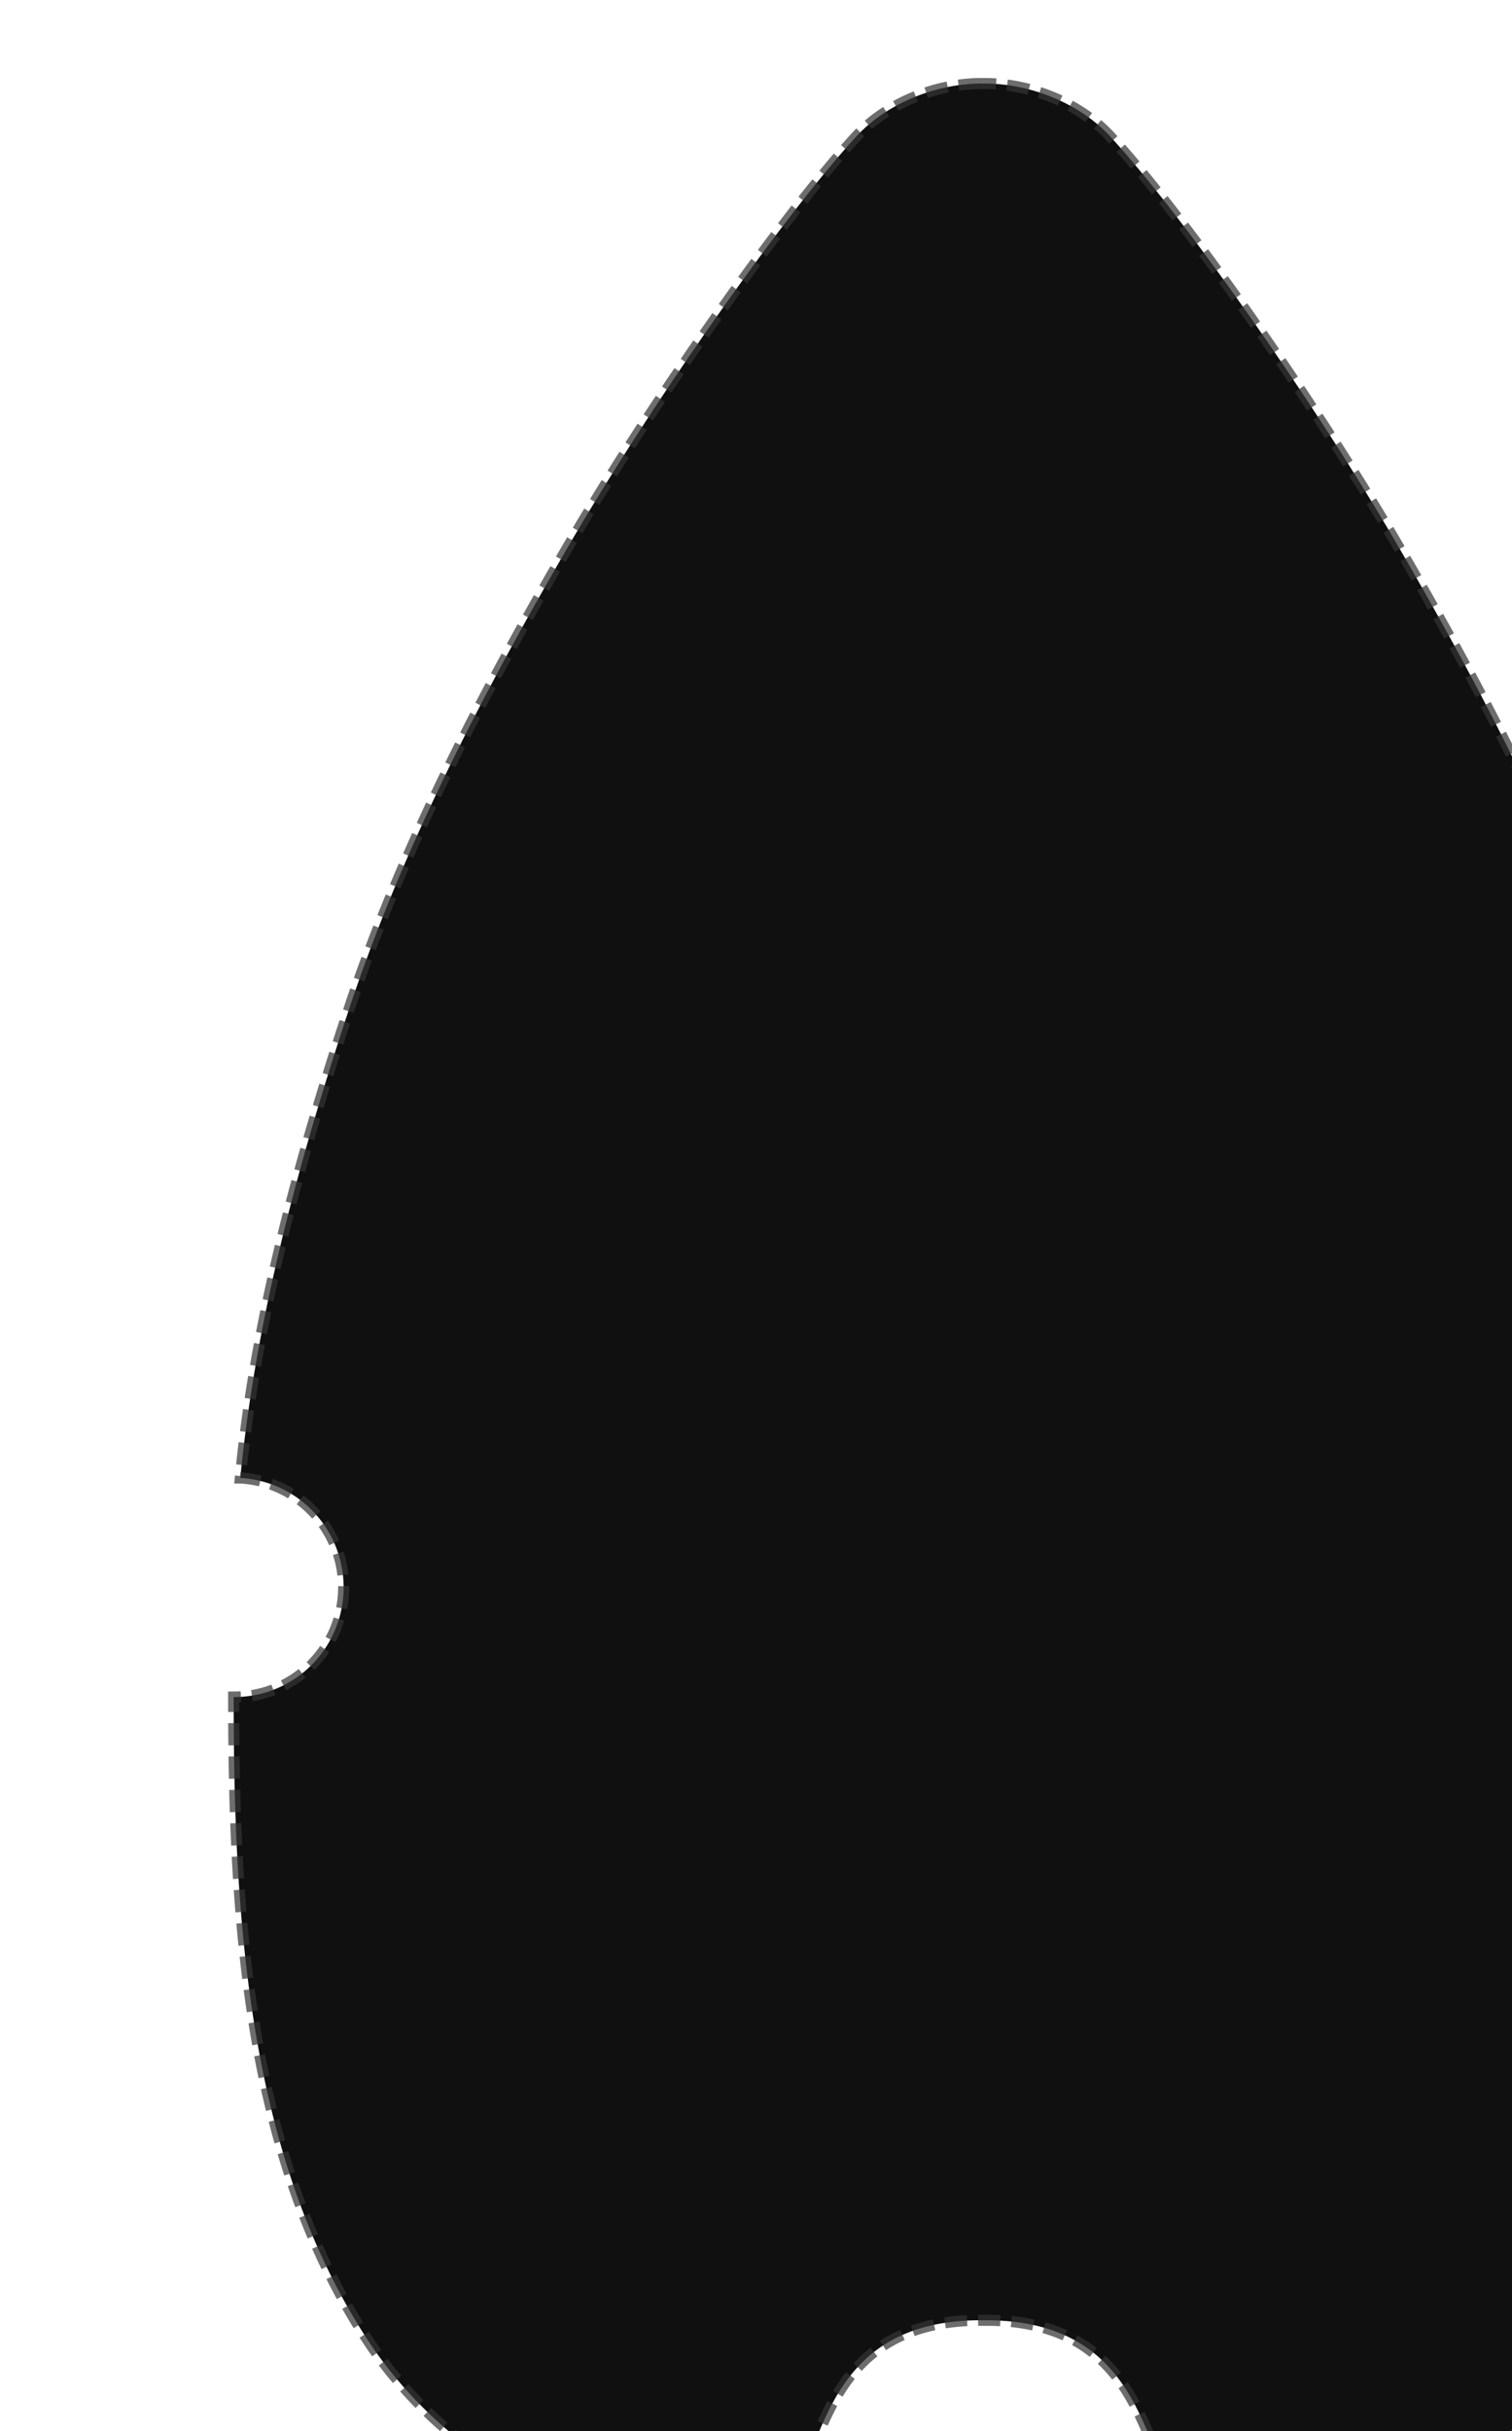<?xml version="1.0" encoding="UTF-8" standalone="no"?>
<!-- Created with Inkscape (http://www.inkscape.org/) -->

<svg
   xmlns:dc="http://purl.org/dc/elements/1.1/"
   xmlns:cc="http://creativecommons.org/ns#"
   xmlns:rdf="http://www.w3.org/1999/02/22-rdf-syntax-ns#"
   xmlns:svg="http://www.w3.org/2000/svg"
   xmlns="http://www.w3.org/2000/svg"
   xmlns:sodipodi="http://sodipodi.sourceforge.net/DTD/sodipodi-0.dtd"
   xmlns:inkscape="http://www.inkscape.org/namespaces/inkscape"
   width="100%"
   height="100%"
   viewBox="0 0 17.992 28.917"
   version="1.1"
   id="svg8"
   inkscape:version="0.92.4 5da689c313, 2019-01-14"
   sodipodi:docname="temporary-logo.svg">
  <defs
     id="defs2" />
  <sodipodi:namedview
     id="base"
     pagecolor="#ffffff"
     bordercolor="#666666"
     borderopacity="1.0"
     inkscape:pageopacity="0.0"
     inkscape:pageshadow="2"
     inkscape:zoom="5.6568542"
     inkscape:cx="30.934679"
     inkscape:cy="28.278594"
     inkscape:document-units="px"
     inkscape:current-layer="layer1"
     showgrid="false"
     showborder="false"
     inkscape:snap-nodes="true"
     inkscape:snap-others="true"
     inkscape:snap-bbox="false"
     inkscape:object-paths="true"
     inkscape:object-nodes="true"
     inkscape:snap-grids="false"
     inkscape:snap-intersection-paths="true"
     inkscape:snap-smooth-nodes="true"
     inkscape:snap-midpoints="true"
     objecttolerance="27"
     inkscape:window-width="1900"
     inkscape:window-height="1180"
     inkscape:window-x="10"
     inkscape:window-y="10"
     inkscape:window-maximized="0"
     showguides="false"
     fit-margin-top="-0.1"
     fit-margin-left="0"
     fit-margin-right="0"
     fit-margin-bottom="-0.6"
     units="px">
    <sodipodi:guide
       position="1903.877,-9037.024"
       orientation="0,-1057.167"
       id="guide1021"
       inkscape:locked="false" />
    <sodipodi:guide
       position="1624.168,-9037.024"
       orientation="653.367,0"
       id="guide1023"
       inkscape:locked="false" />
    <sodipodi:guide
       position="1624.168,-9209.894"
       orientation="0,1057.167"
       id="guide1025"
       inkscape:locked="false" />
    <sodipodi:guide
       position="1903.877,-9209.894"
       orientation="-653.367,0"
       id="guide1027"
       inkscape:locked="false" />
    <sodipodi:guide
       position="1903.877,-9209.894"
       orientation="0,-1057.167"
       id="guide1029"
       inkscape:locked="false" />
    <sodipodi:guide
       position="1624.168,-9209.894"
       orientation="1057.167,0"
       id="guide1031"
       inkscape:locked="false" />
    <sodipodi:guide
       position="1624.168,-9489.603"
       orientation="0,1057.167"
       id="guide1033"
       inkscape:locked="false" />
    <sodipodi:guide
       position="1903.877,-9489.603"
       orientation="-1057.167,0"
       id="guide1035"
       inkscape:locked="false" />
    <sodipodi:guide
       position="2356.456,-9037.024"
       orientation="0,-1710.533"
       id="guide1037"
       inkscape:locked="false" />
    <sodipodi:guide
       position="1903.877,-9037.024"
       orientation="1710.533,0"
       id="guide1039"
       inkscape:locked="false" />
    <sodipodi:guide
       position="1903.877,-9489.603"
       orientation="-4.5474735e-13,1710.533"
       id="guide1041"
       inkscape:locked="false" />
    <sodipodi:guide
       position="2356.456,-9489.603"
       orientation="-1710.533,0"
       id="guide1043"
       inkscape:locked="false" />
    <sodipodi:guide
       position="1624.169,-9037.024"
       orientation="0,2767.7"
       id="guide1045"
       inkscape:locked="false" />
    <sodipodi:guide
       position="2356.456,-9037.024"
       orientation="-2767.7,0"
       id="guide1047"
       inkscape:locked="false" />
    <sodipodi:guide
       position="2356.456,-8304.736"
       orientation="-9.094947e-13,-2767.7"
       id="guide1049"
       inkscape:locked="false" />
    <sodipodi:guide
       position="1624.169,-8304.736"
       orientation="2767.7,0"
       id="guide1051"
       inkscape:locked="false" />
    <sodipodi:guide
       position="1624.168,-8304.736"
       orientation="0,-4478.79"
       id="guide1053"
       inkscape:locked="false" />
    <sodipodi:guide
       position="439.155,-8304.736"
       orientation="4478.79,0"
       id="guide1055"
       inkscape:locked="false" />
    <sodipodi:guide
       position="439.155,-9489.75"
       orientation="0,4478.79"
       id="guide1057"
       inkscape:locked="false" />
    <sodipodi:guide
       position="1624.168,-9489.75"
       orientation="-4478.79,0"
       id="guide1059"
       inkscape:locked="false" />
    <sodipodi:guide
       position="1837.852,-9143.855"
       orientation="0,-154.227"
       id="guide1061"
       inkscape:locked="false" />
    <sodipodi:guide
       position="1797.046,-9143.855"
       orientation="95.317,0"
       id="guide1063"
       inkscape:locked="false" />
    <sodipodi:guide
       position="1797.046,-9169.074"
       orientation="0,154.227"
       id="guide1065"
       inkscape:locked="false" />
    <sodipodi:guide
       position="1837.852,-9169.074"
       orientation="-95.317,0"
       id="guide1067"
       inkscape:locked="false" />
    <sodipodi:guide
       position="1837.852,-9169.074"
       orientation="0,-154.227"
       id="guide1069"
       inkscape:locked="false" />
    <sodipodi:guide
       position="1797.046,-9169.074"
       orientation="154.227,0"
       id="guide1071"
       inkscape:locked="false" />
    <sodipodi:guide
       position="1797.046,-9209.88"
       orientation="0,154.227"
       id="guide1073"
       inkscape:locked="false" />
    <sodipodi:guide
       position="1837.852,-9209.88"
       orientation="-154.227,0"
       id="guide1075"
       inkscape:locked="false" />
    <sodipodi:guide
       position="1903.877,-9143.855"
       orientation="0,-249.544"
       id="guide1077"
       inkscape:locked="false" />
    <sodipodi:guide
       position="1837.852,-9143.855"
       orientation="249.544,0"
       id="guide1079"
       inkscape:locked="false" />
    <sodipodi:guide
       position="1837.852,-9209.88"
       orientation="0,249.544"
       id="guide1081"
       inkscape:locked="false" />
    <sodipodi:guide
       position="1903.877,-9209.88"
       orientation="-249.544,0"
       id="guide1083"
       inkscape:locked="false" />
    <sodipodi:guide
       position="1797.046,-9143.855"
       orientation="0,403.771"
       id="guide1085"
       inkscape:locked="false" />
    <sodipodi:guide
       position="1903.877,-9143.855"
       orientation="-403.771,0"
       id="guide1087"
       inkscape:locked="false" />
    <sodipodi:guide
       position="1903.877,-9037.024"
       orientation="0,-403.771"
       id="guide1089"
       inkscape:locked="false" />
    <sodipodi:guide
       position="1797.046,-9037.024"
       orientation="403.771,0"
       id="guide1091"
       inkscape:locked="false" />
    <sodipodi:guide
       position="1797.046,-9037.024"
       orientation="0,-653.396"
       id="guide1093"
       inkscape:locked="false" />
    <sodipodi:guide
       position="1624.169,-9037.024"
       orientation="653.396,0"
       id="guide1095"
       inkscape:locked="false" />
    <sodipodi:guide
       position="1624.169,-9209.901"
       orientation="0,653.396"
       id="guide1097"
       inkscape:locked="false" />
    <sodipodi:guide
       position="1797.046,-9209.901"
       orientation="-653.396,0"
       id="guide1099"
       inkscape:locked="false" />
  </sodipodi:namedview>
  <g
     inkscape:label="Layer 1"
     inkscape:groupmode="layer"
     id="layer1"
     transform="matrix(0.377,0,0,0.378,2375.726,3573.669)"
     style="stroke-width:2.647">
    <path
       id="path6074"
       d="m -6270.707,-9451.522 c -1.417,0.01 -2.952,0.617 -3.916,1.657 -2.277,2.457 -6.408,8.301 -9.047,12.816 -2.75,4.705 -5.301,9.595 -7.012,14.77 -1.568,4.741 -2.912,9.662 -3.393,14.637 a 3.448,3.452 0 0 1 3.261,3.442 3.448,3.452 0 0 1 -3.448,3.452 3.448,3.452 0 0 1 -0.023,0 c 0,7.049 0.458,14.456 4.217,20.212 1.832,2.805 5.031,5.179 8.355,5.581 1.989,0.24 4.95,-0.333 5.649,-2.051 0.699,-1.718 1.581,-4.13 5.357,-4.13 0.028,0 0.055,0 0.082,0 v 0 c 0.027,0 0.055,0 0.082,0 3.776,0 4.658,2.412 5.357,4.13 0.699,1.718 3.66,2.292 5.649,2.051 3.324,-0.402 6.523,-2.775 8.355,-5.581 3.759,-5.755 4.214,-13.163 4.217,-20.211 a 3.448,3.452 0 0 1 -0.023,0 3.448,3.452 0 0 1 -3.448,-3.452 3.448,3.452 0 0 1 3.261,-3.445 c -0.481,-4.974 -1.825,-9.893 -3.392,-14.634 -1.711,-5.175 -4.262,-10.065 -7.012,-14.77 -2.639,-4.515 -6.77,-10.359 -9.047,-12.816 -0.964,-1.04 -2.499,-1.648 -3.916,-1.657 -0.027,0 -0.055,0 -0.082,0 -0.028,0 -0.055,0 -0.082,0 z"
       style="fill:#000000;fill-opacity:0.937;stroke:#333333;stroke-width:0.35;stroke-miterlimit:4;stroke-dasharray:0.7, 0.35;stroke-dashoffset:0;stroke-opacity:0.714"
       inkscape:connector-curvature="0" />
  </g>
</svg>

